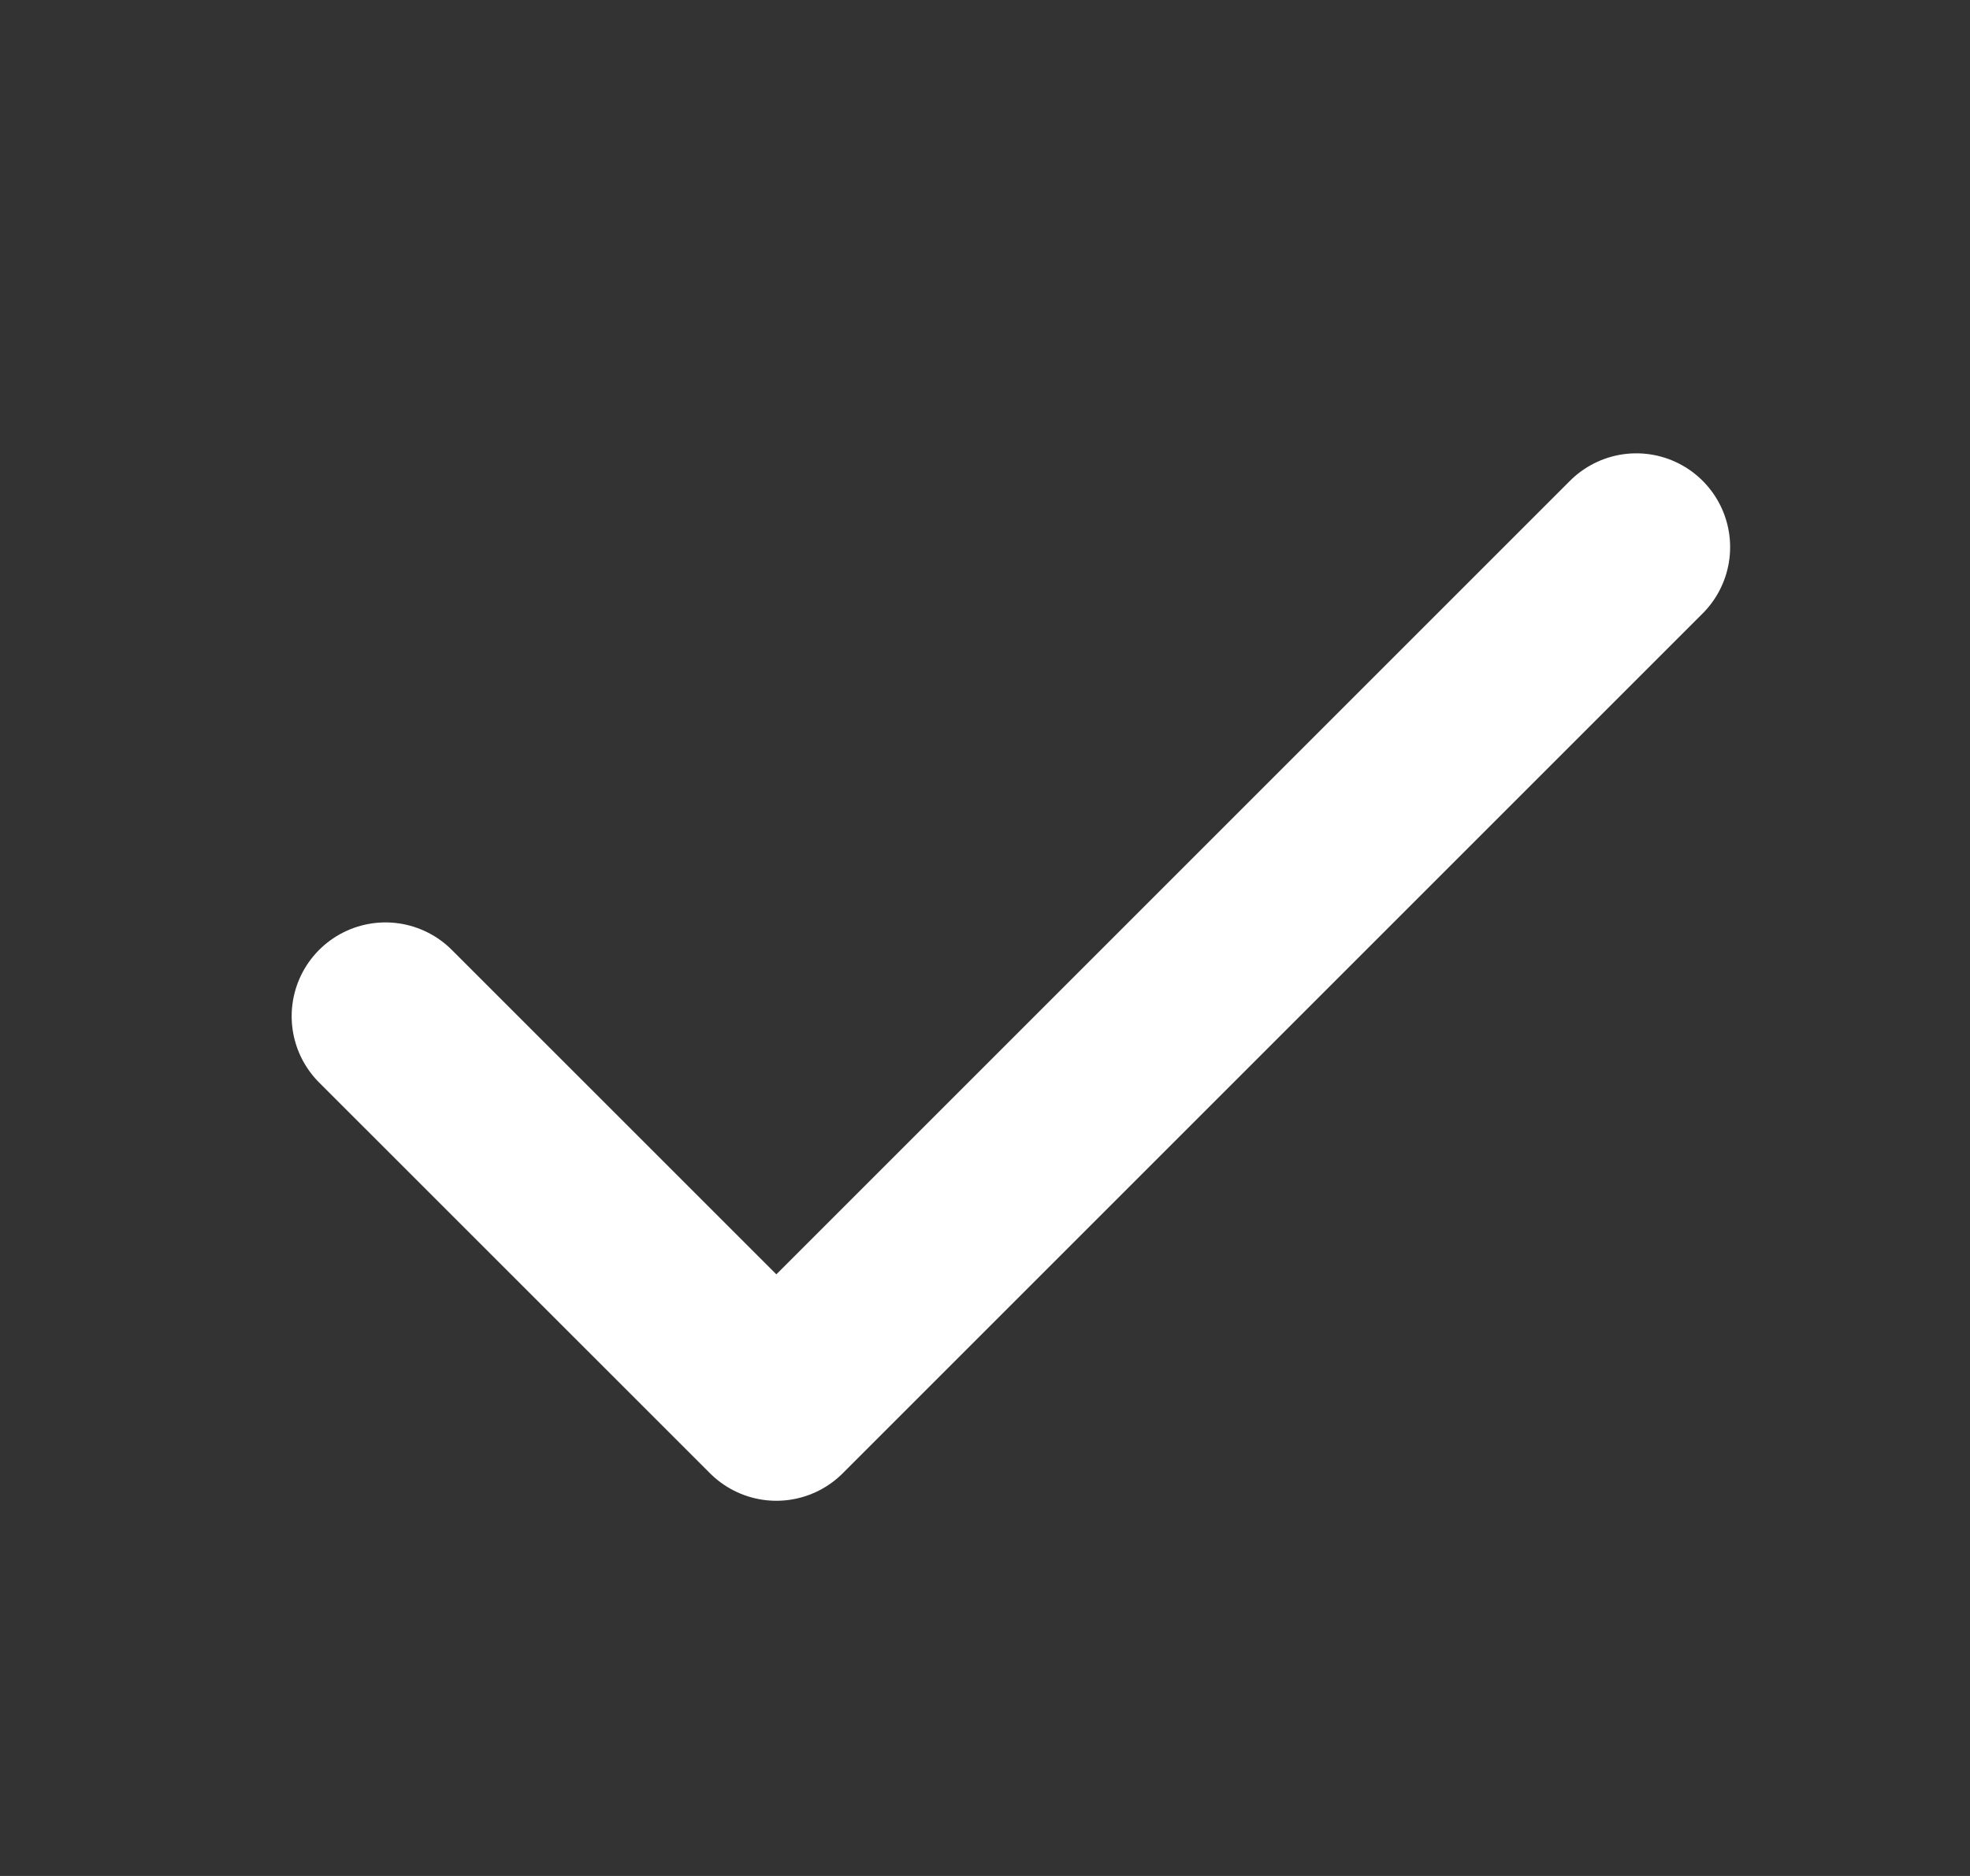 <svg width="21" height="20" viewBox="0 0 21 20" fill="none" xmlns="http://www.w3.org/2000/svg">
<rect x="0" y="0" width="21" height="20" fill="#333333" stroke="none"/>
<path d="M17.443 5.833L8.276 15L4.109 10.834" stroke="white" stroke-width="2" stroke-linecap="round" stroke-linejoin="round"/>
</svg>
